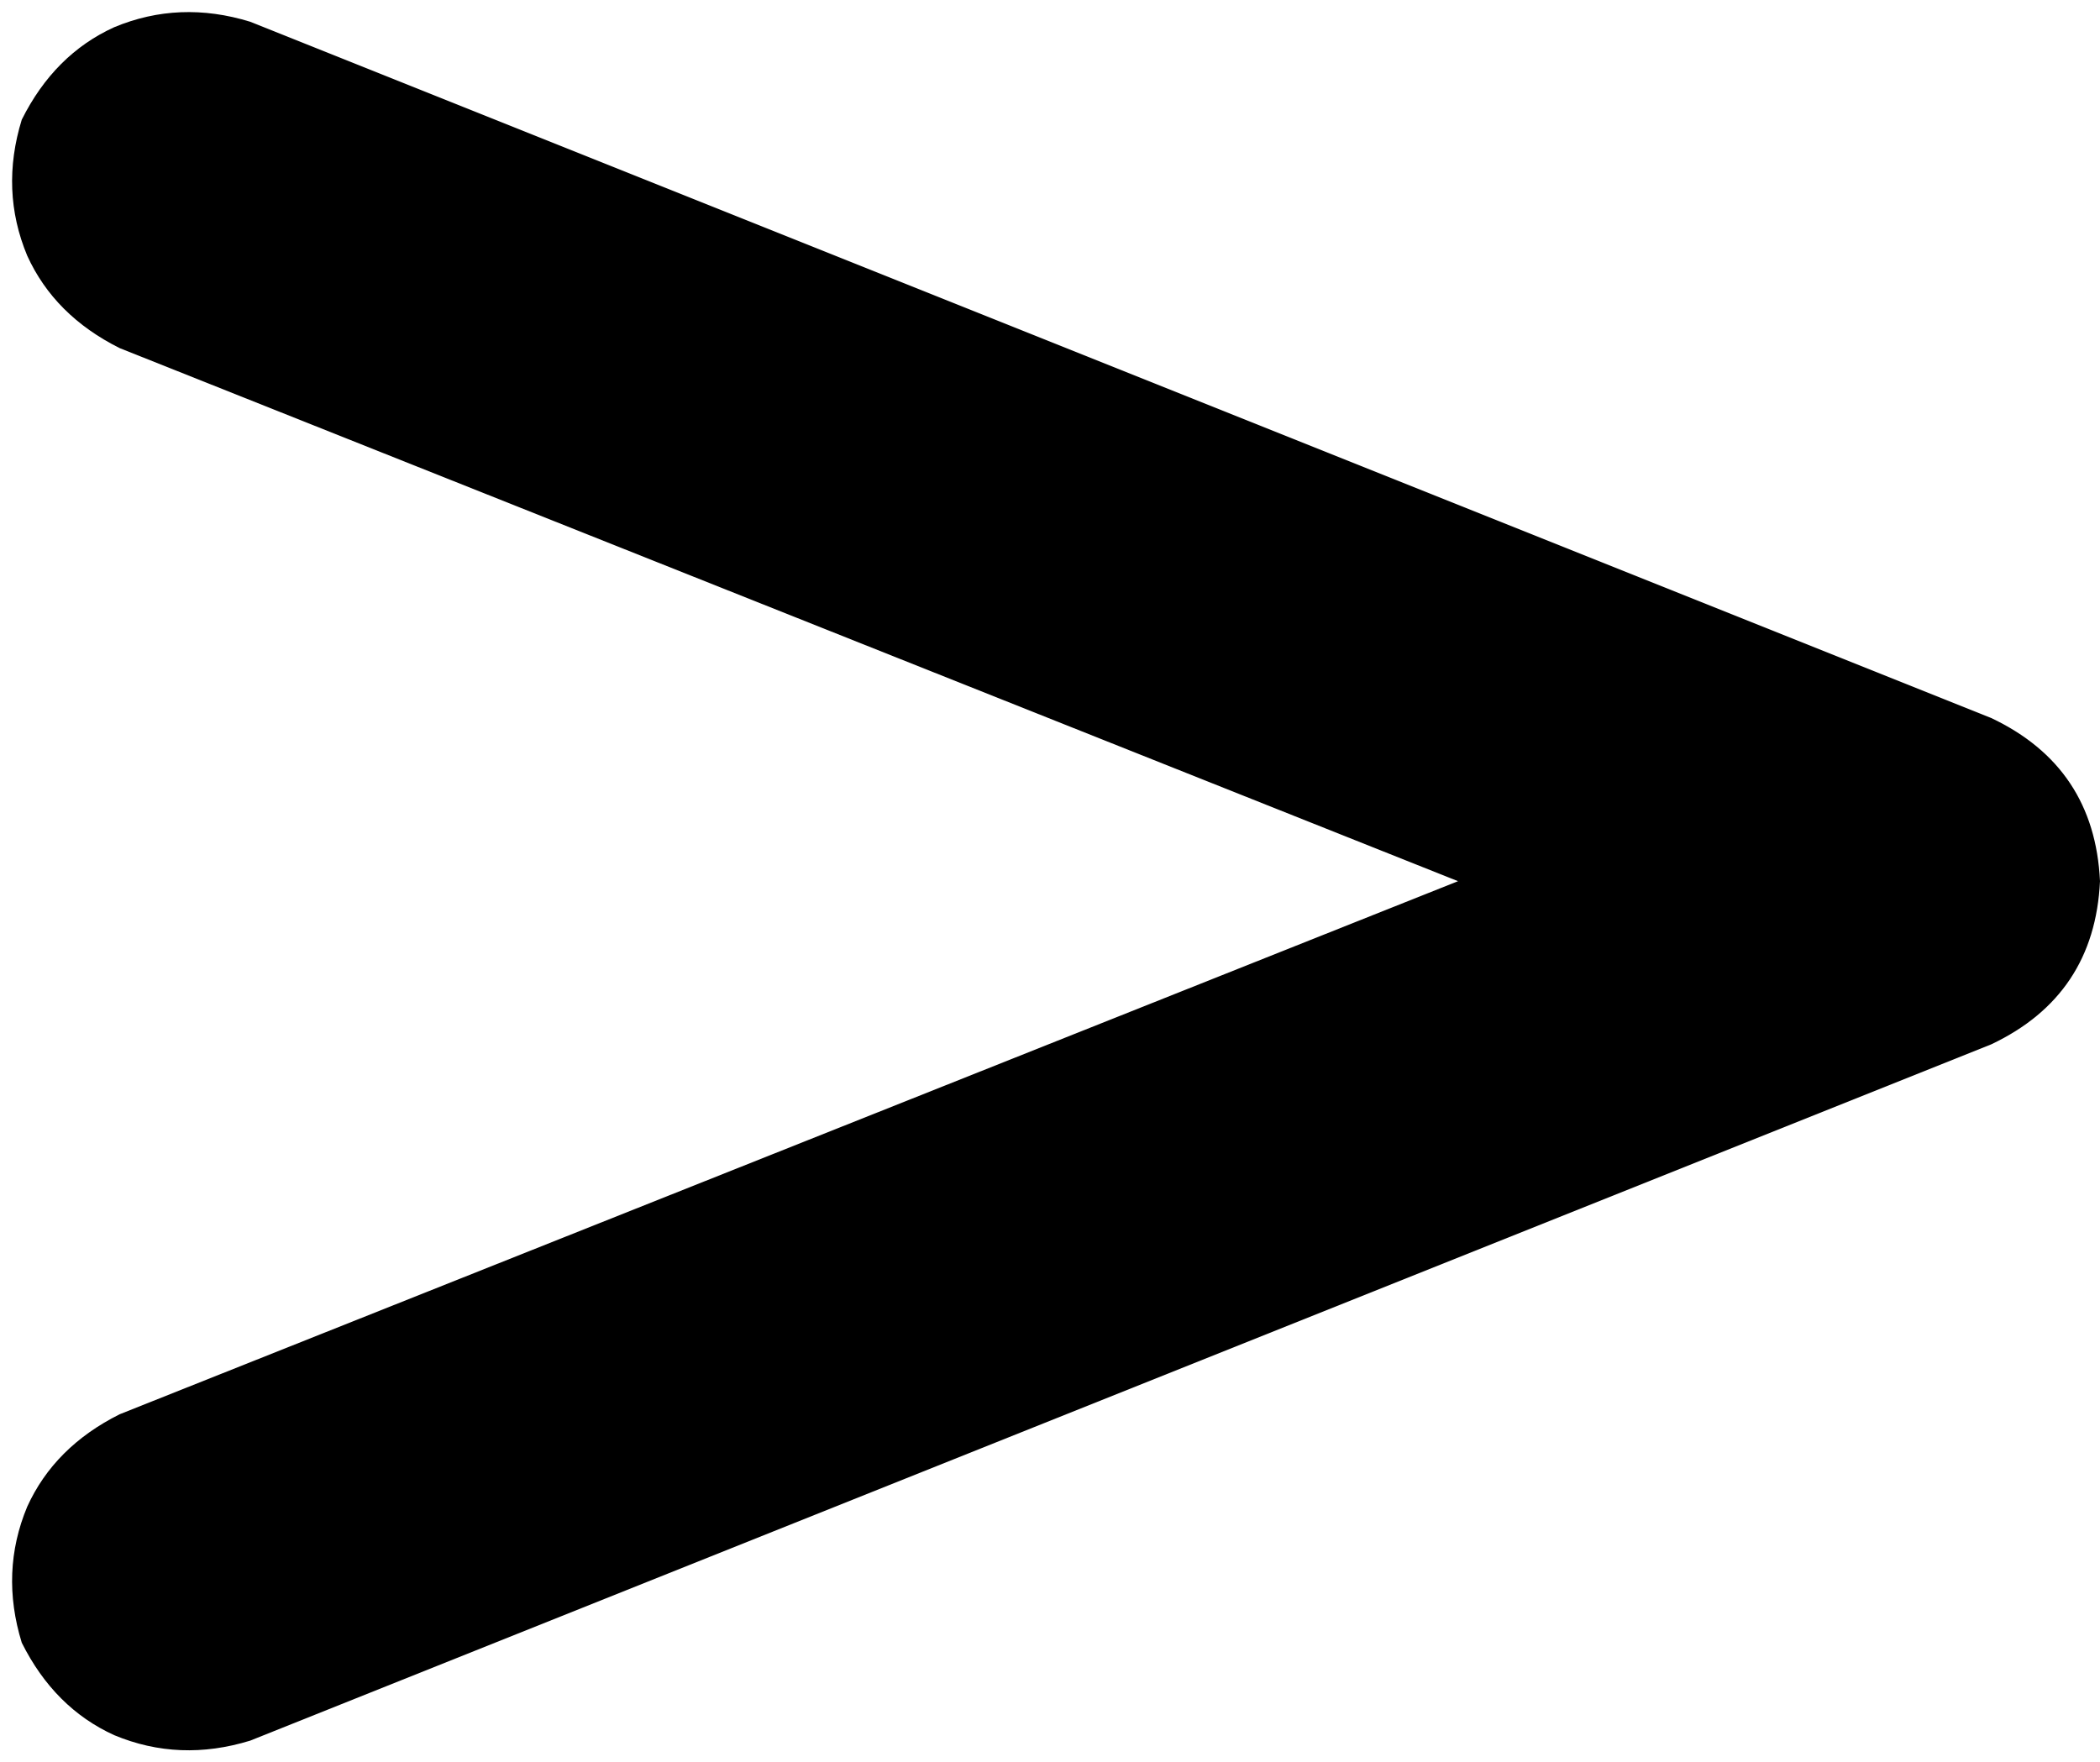 <svg xmlns="http://www.w3.org/2000/svg" viewBox="0 0 386 324">
    <path d="M 4 22 Q 0 35 5 47 L 5 47 Q 10 58 22 64 L 268 162 L 22 260 Q 10 266 5 277 Q 0 289 4 302 Q 10 314 21 319 Q 33 324 46 320 L 366 192 Q 385 183 386 162 Q 385 141 366 132 L 46 4 Q 33 0 21 5 Q 10 10 4 22 L 4 22 Z"/>
</svg>
